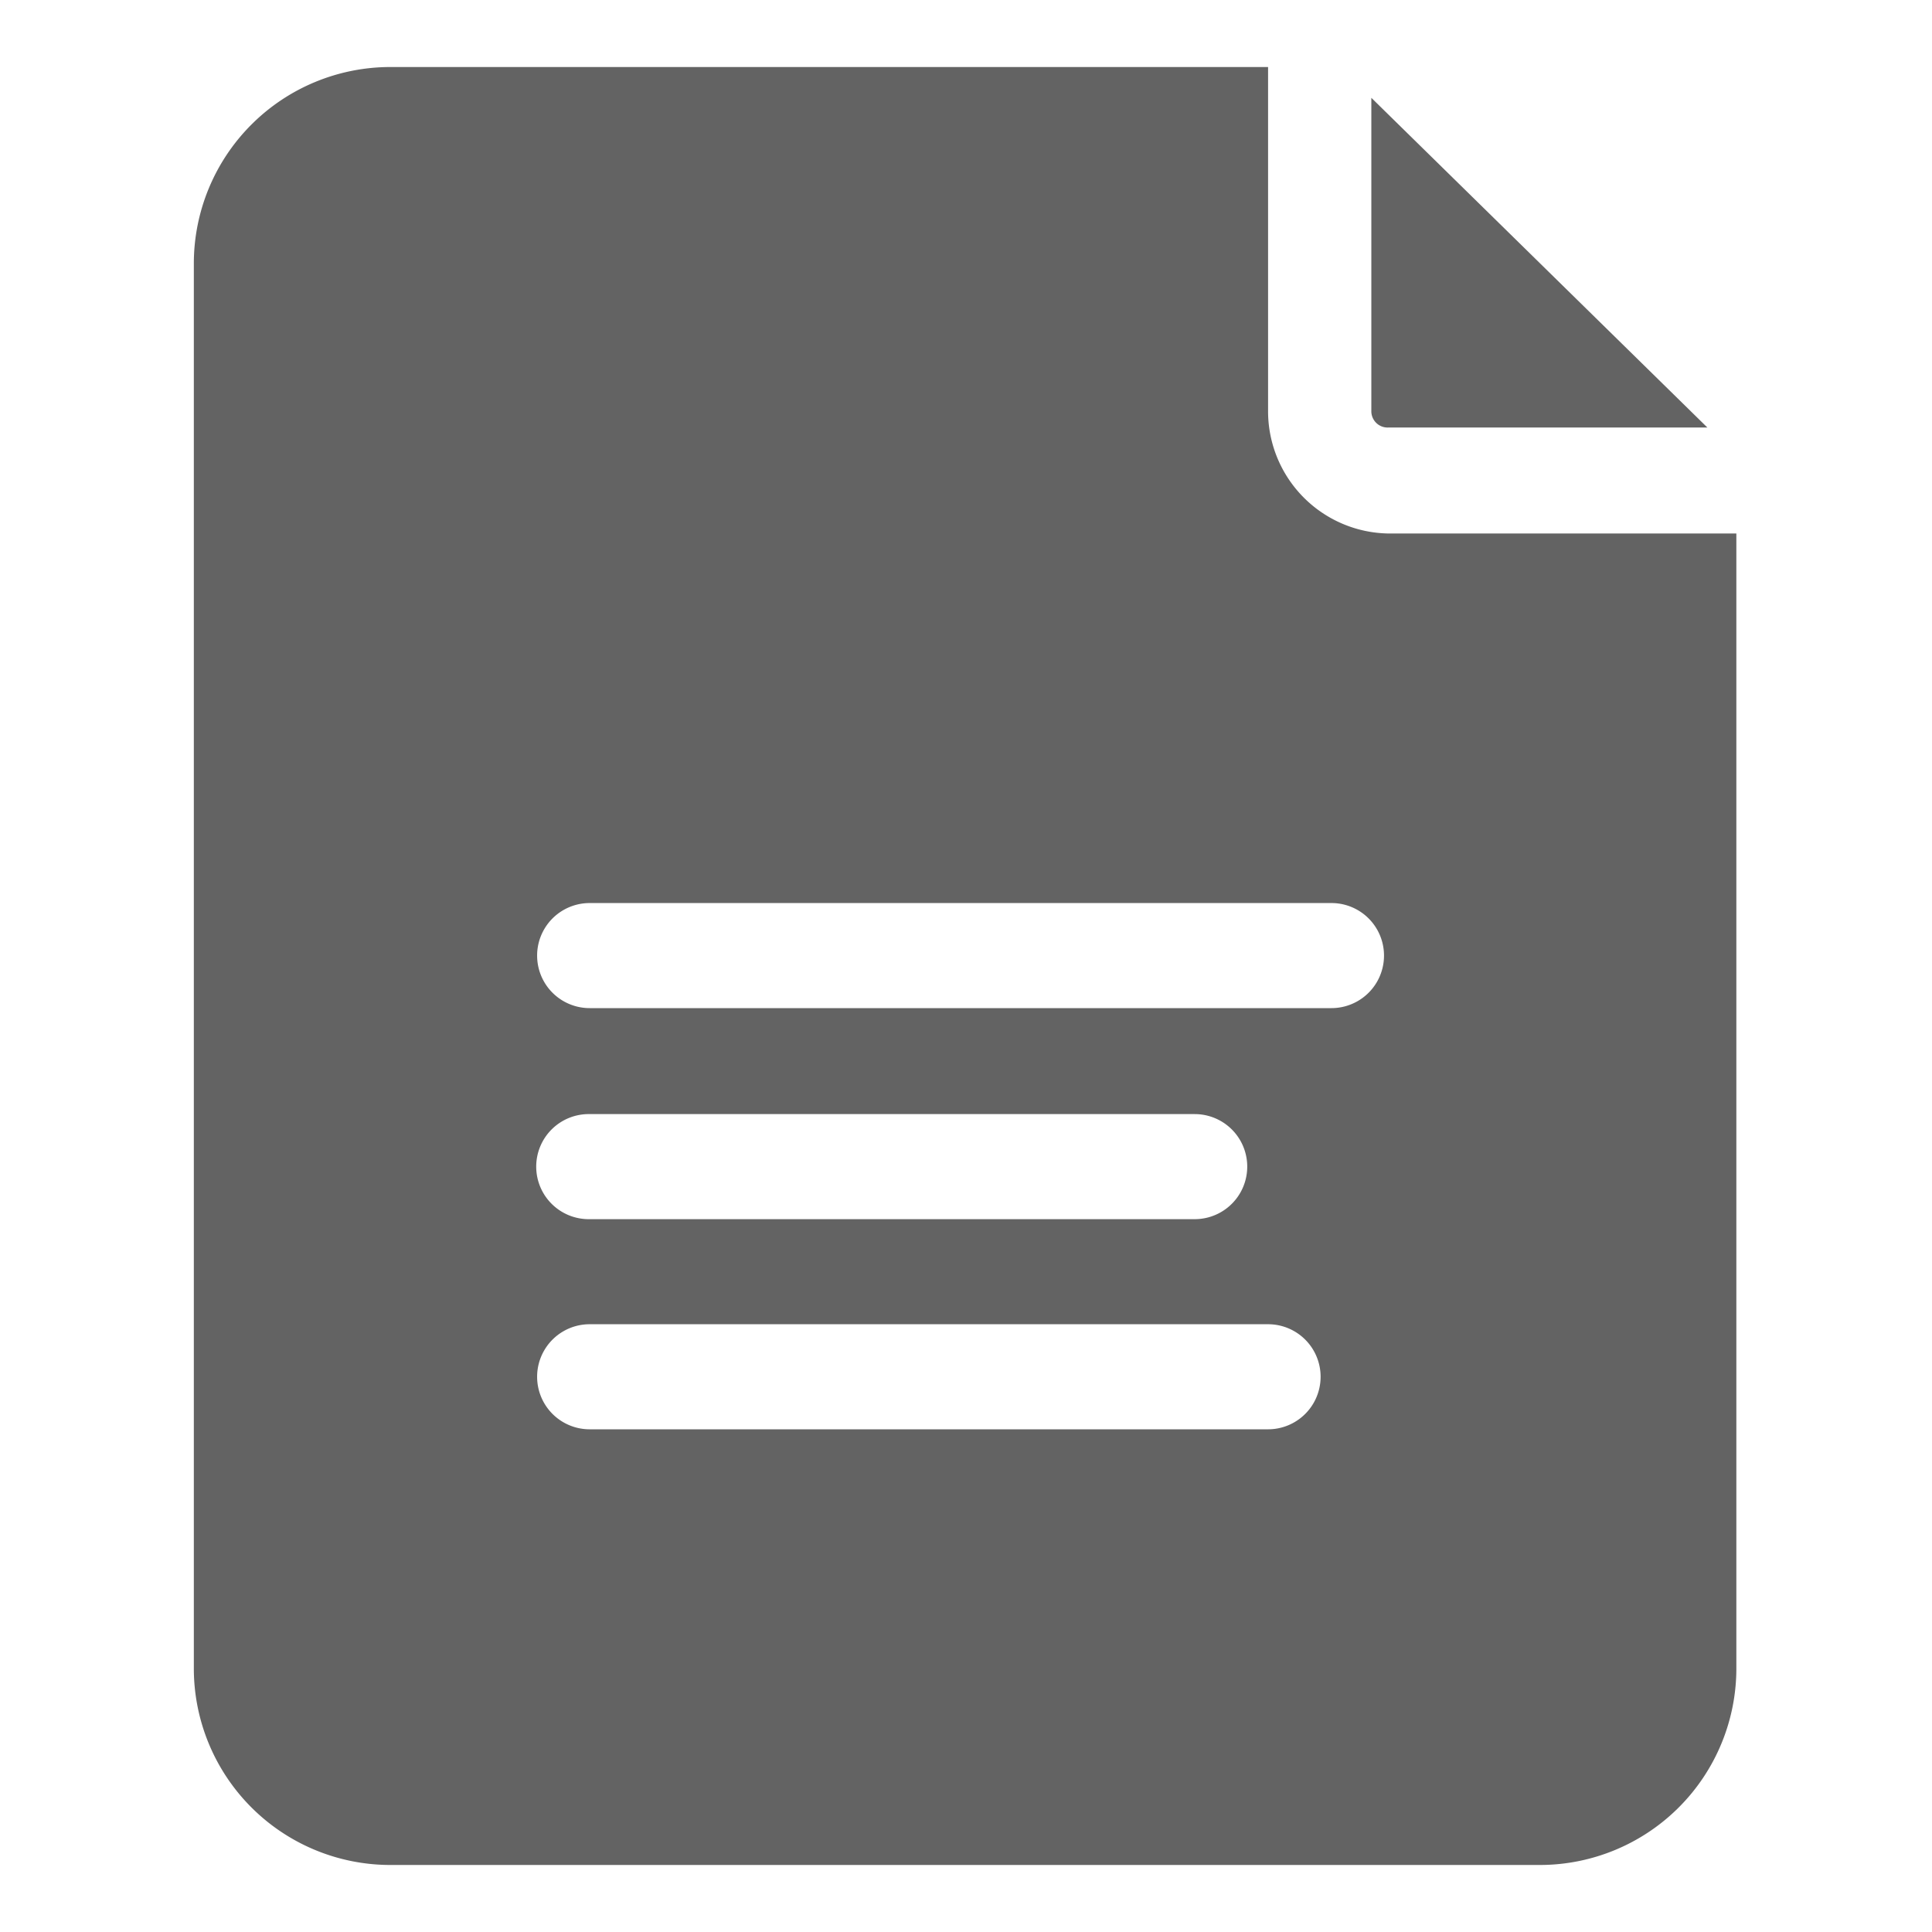 <svg id="Capa_1" data-name="Capa 1" xmlns="http://www.w3.org/2000/svg" viewBox="0 0 21.33 21.33"><defs><style>.cls-1{fill:#636363;}</style></defs><title>report</title><path class="cls-1" d="M15.33,4.72h3.52L15.14,1.08V4.54A.18.18,0,0,0,15.33,4.72Z"/><path class="cls-1" d="M15.33,5.89A1.35,1.35,0,0,1,14,4.54V.74H4.31A2.17,2.17,0,0,0,2.14,2.91V18.42a2.17,2.17,0,0,0,2.17,2.17H17a2.17,2.17,0,0,0,2.17-2.17V5.89ZM14,15.78H6.51a.58.58,0,1,1,0-1.16H14a.58.58,0,0,1,0,1.16Zm-8.08-2.9a.58.58,0,0,1,.59-.58h6.68a.58.58,0,0,1,0,1.16H6.51A.58.58,0,0,1,5.92,12.88Zm8.78-1.75H6.51a.58.58,0,1,1,0-1.16H14.7a.58.58,0,1,1,0,1.16Z"/></svg>